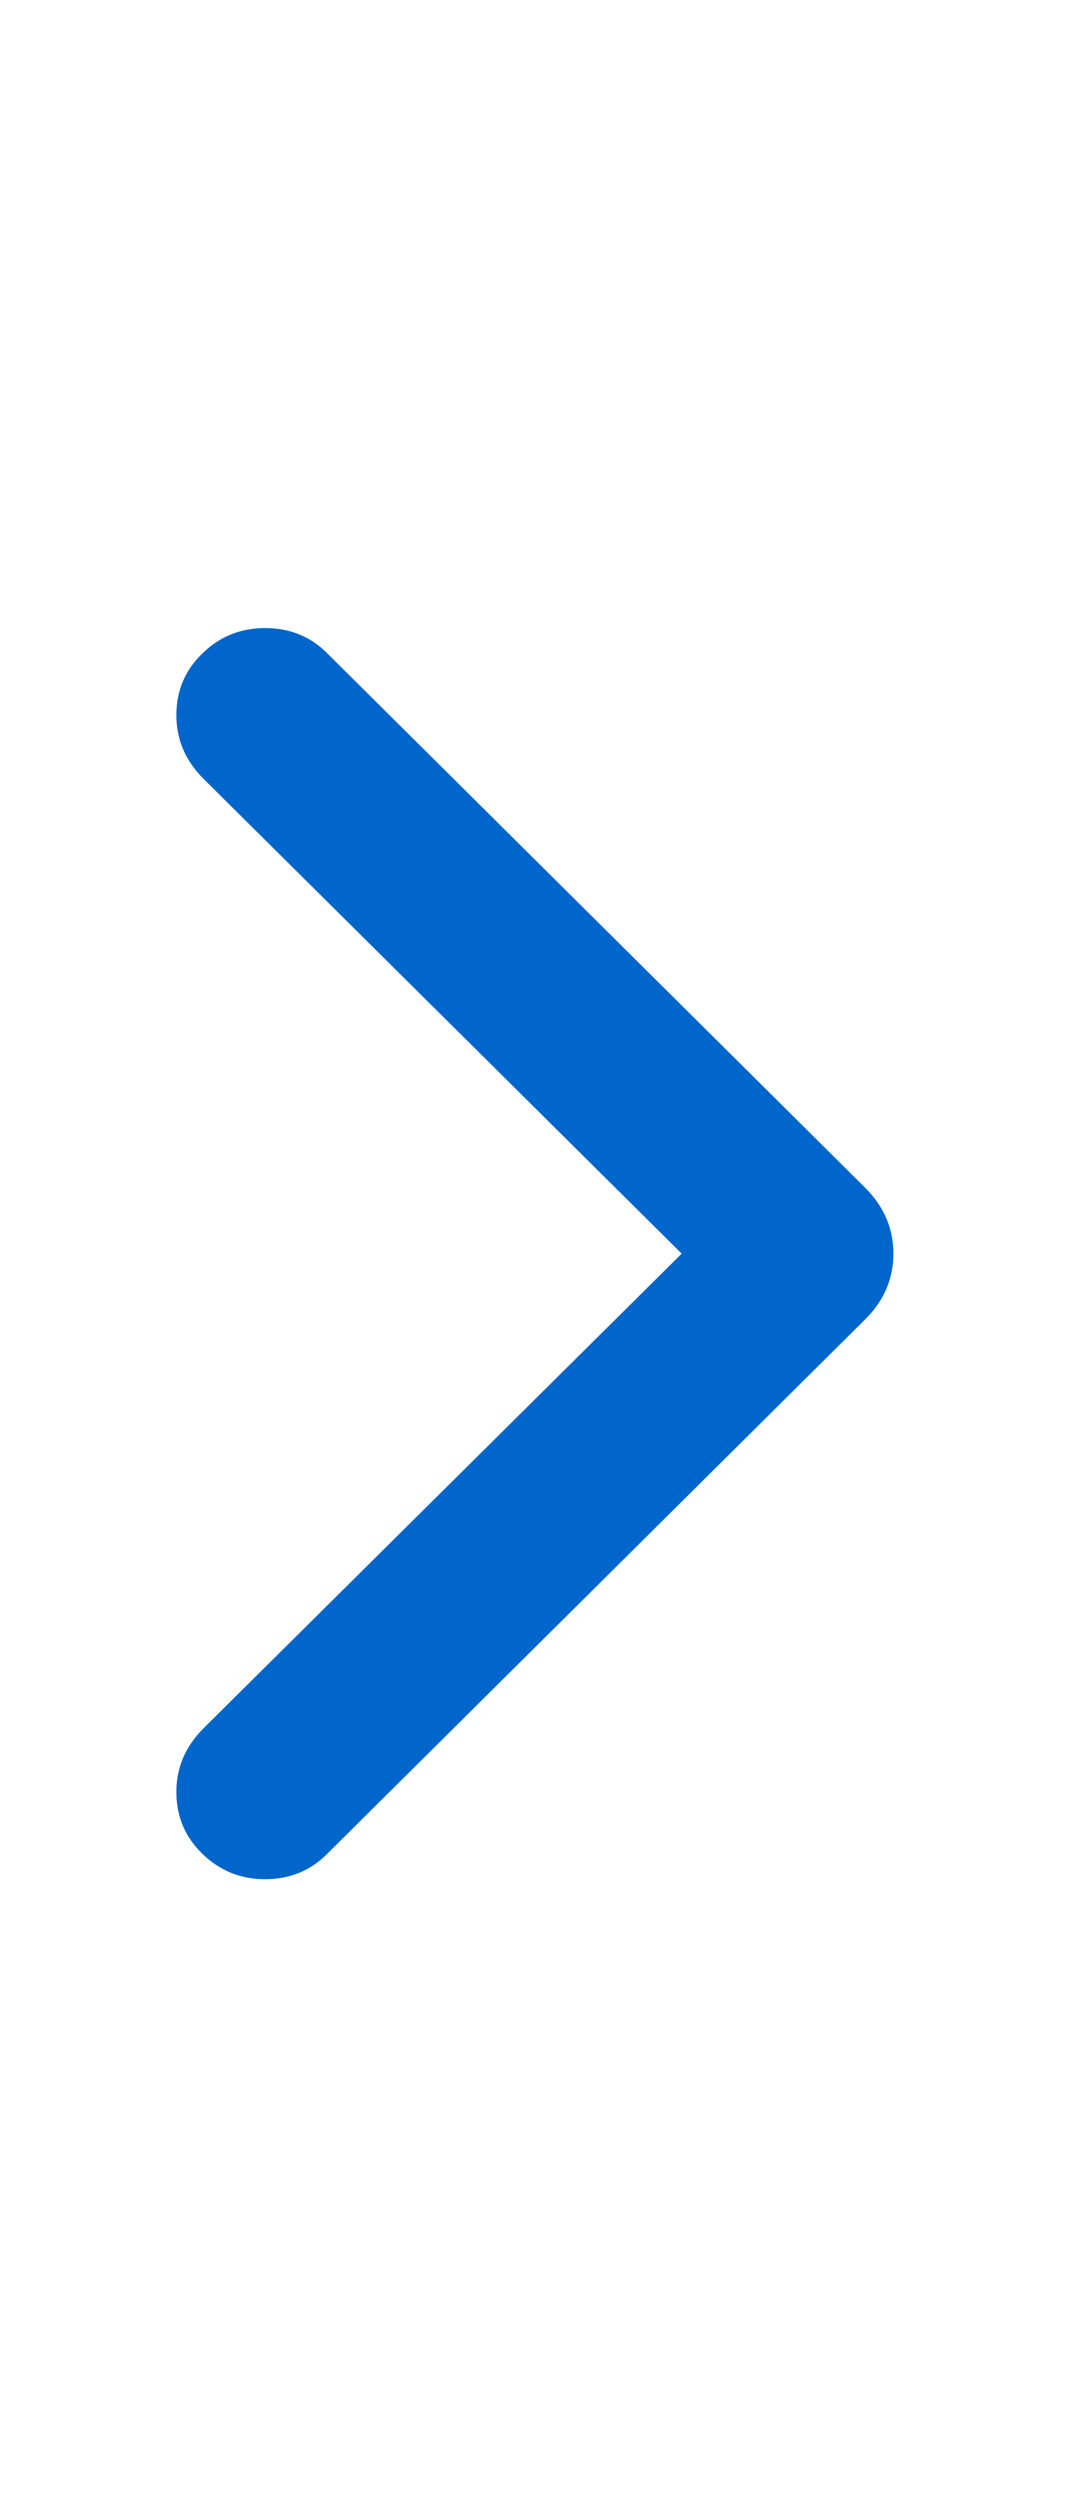<svg width="6" height="14" viewBox="0 0 6 14" fill="none" xmlns="http://www.w3.org/2000/svg">
<path d="M5.005 7.02C5.005 7.161 4.952 7.284 4.846 7.389L1.83 10.384C1.737 10.476 1.622 10.523 1.485 10.523C1.348 10.523 1.231 10.475 1.134 10.381C1.036 10.286 0.988 10.171 0.988 10.034C0.988 9.898 1.039 9.779 1.14 9.678L3.819 7.02L1.14 4.361C1.039 4.26 0.988 4.141 0.988 4.005C0.988 3.869 1.036 3.753 1.134 3.659C1.231 3.564 1.348 3.517 1.485 3.517C1.622 3.517 1.737 3.563 1.83 3.655L4.846 6.65C4.952 6.756 5.005 6.879 5.005 7.02Z" fill="#0066CC"/>
</svg>
